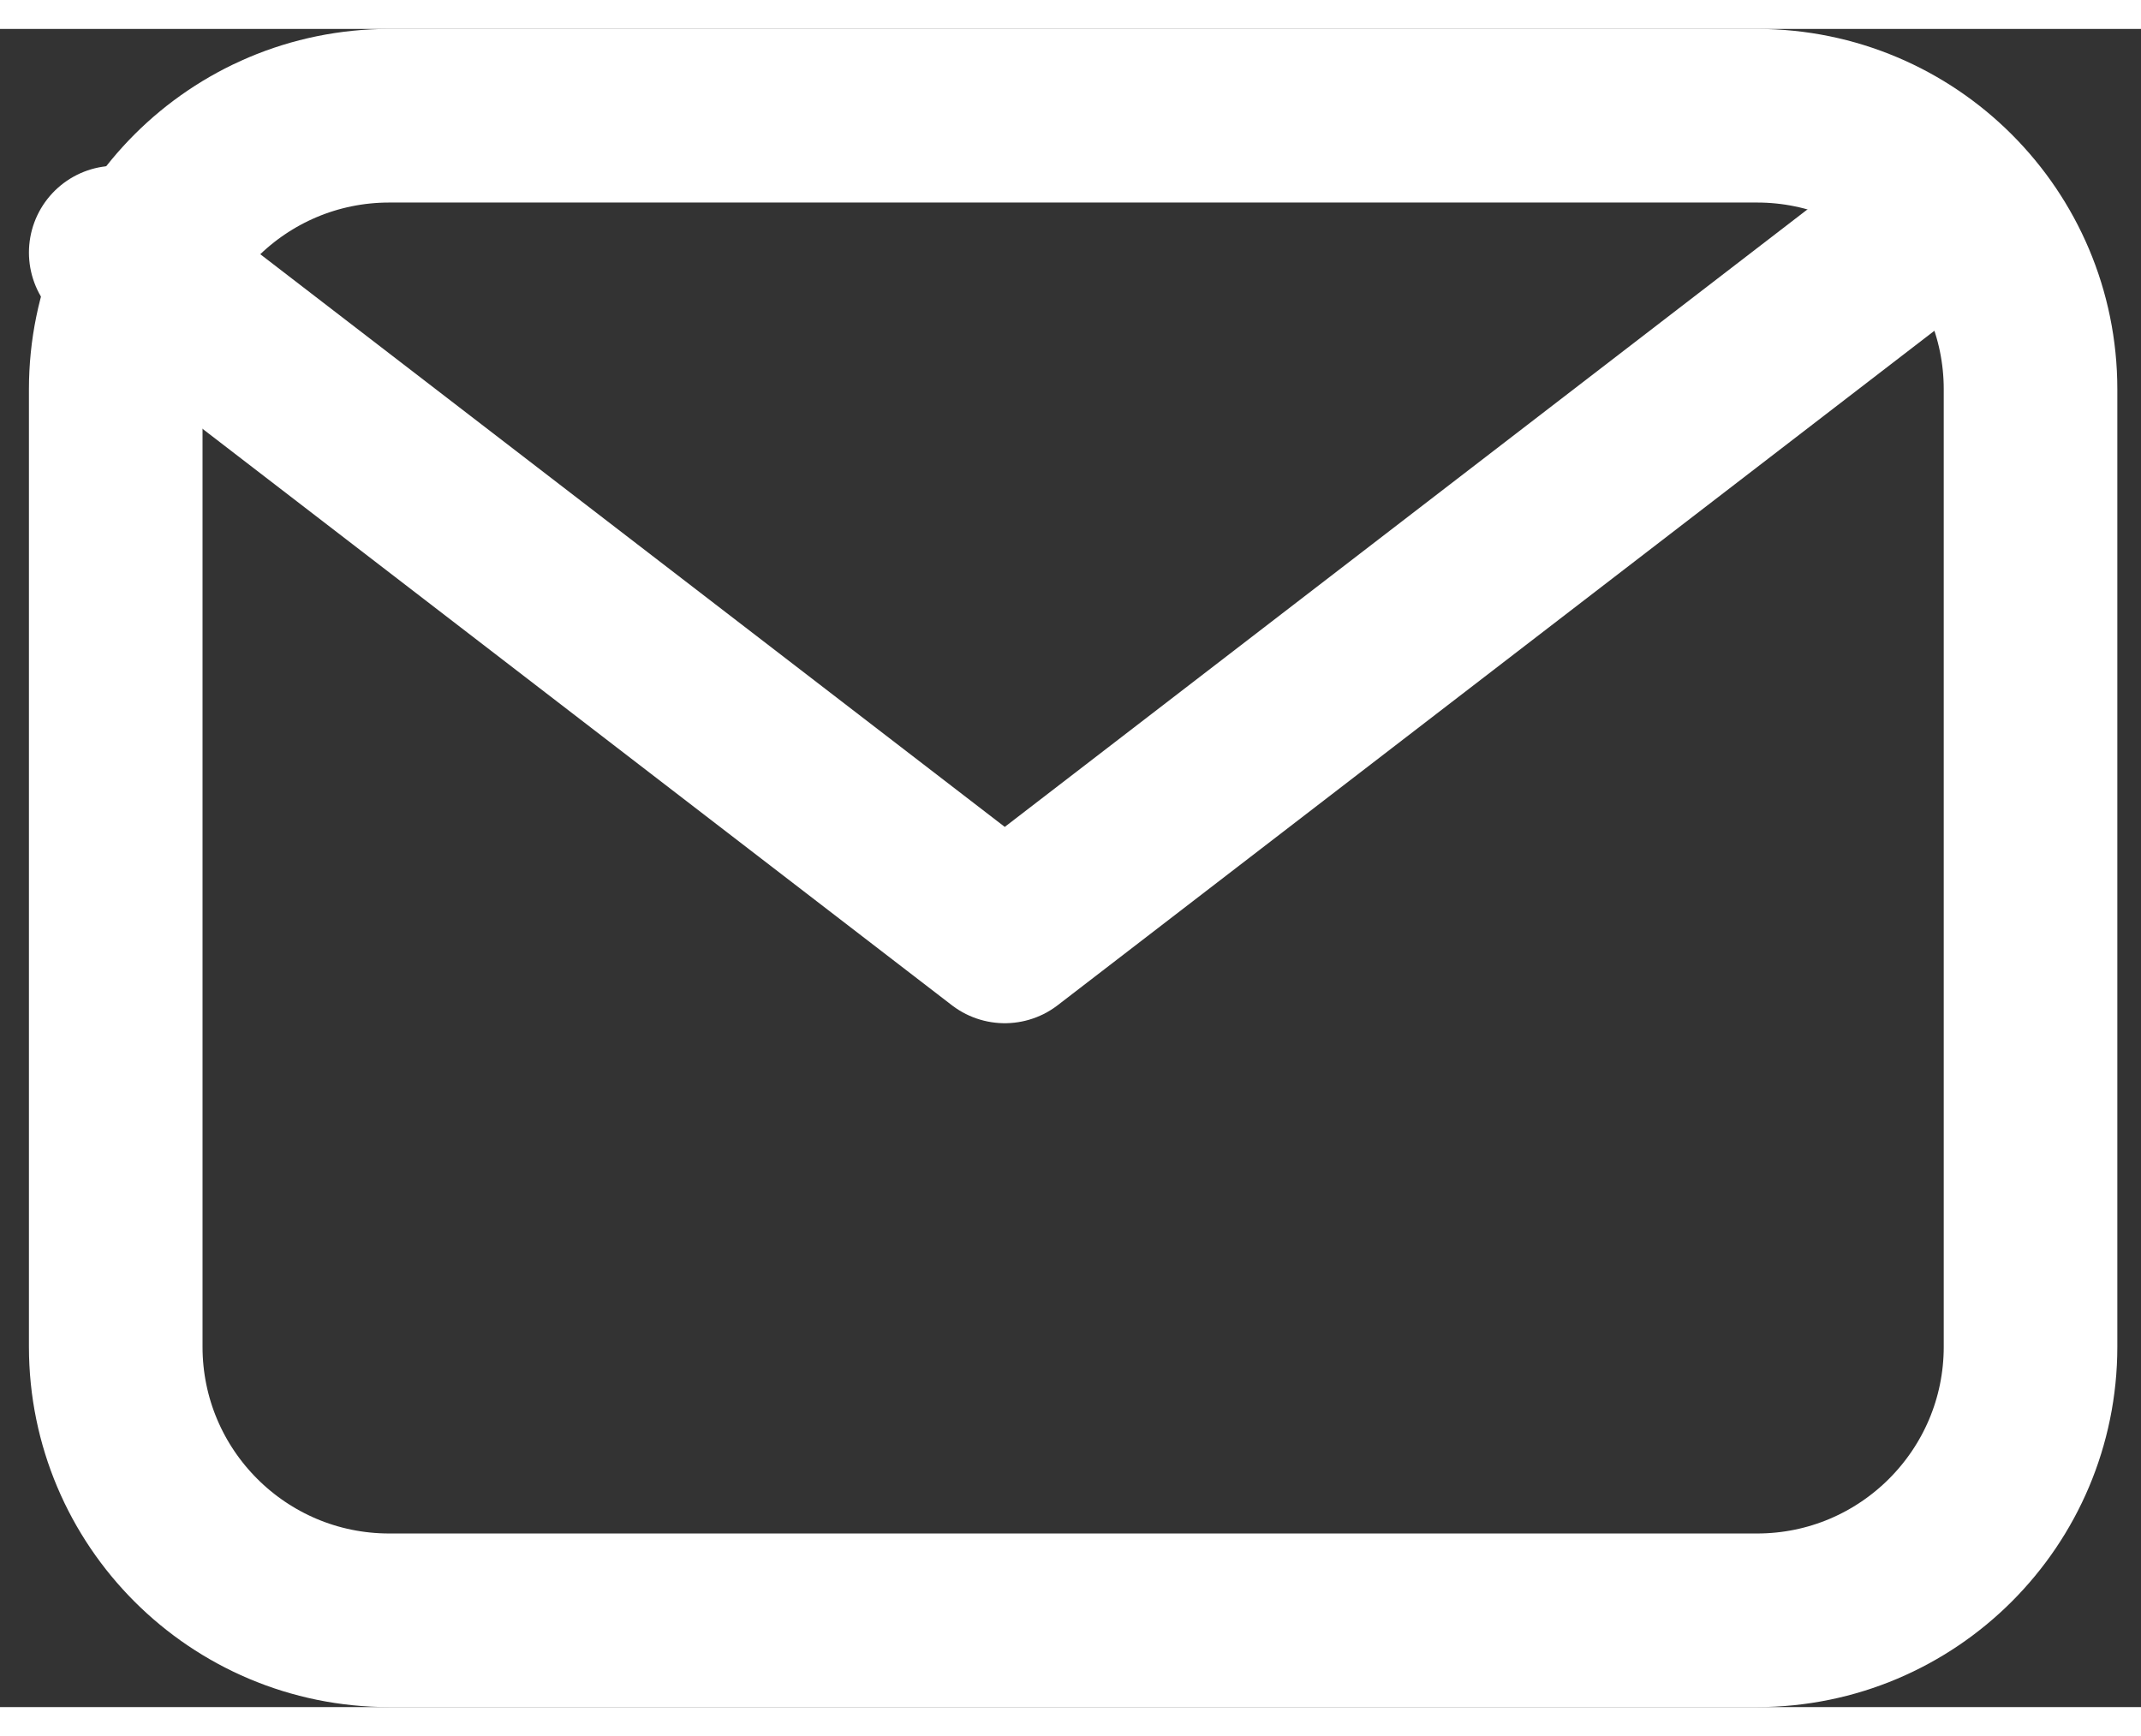 <svg width="37" height="30" viewBox="0 0 37 29" fill="none" xmlns="http://www.w3.org/2000/svg">
<rect x="0" y="0" width="37" height="29" fill="#333333" stroke="none"/>
<path d="M30.364 1.5H6.727C4.116 1.5 2 3.616 2 6.227V22.773C2 25.384 4.116 27.5 6.727 27.5H30.364C32.974 27.5 35.091 25.384 35.091 22.773V6.227C35.091 3.616 32.974 1.5 30.364 1.5Z" stroke="white" stroke-width="3" stroke-linecap="round" stroke-linejoin="round"/>
<path d="M2 3.864L17.364 15.682L32.727 3.864" stroke="white" stroke-width="3" stroke-linecap="round" stroke-linejoin="round"/>
</svg>

